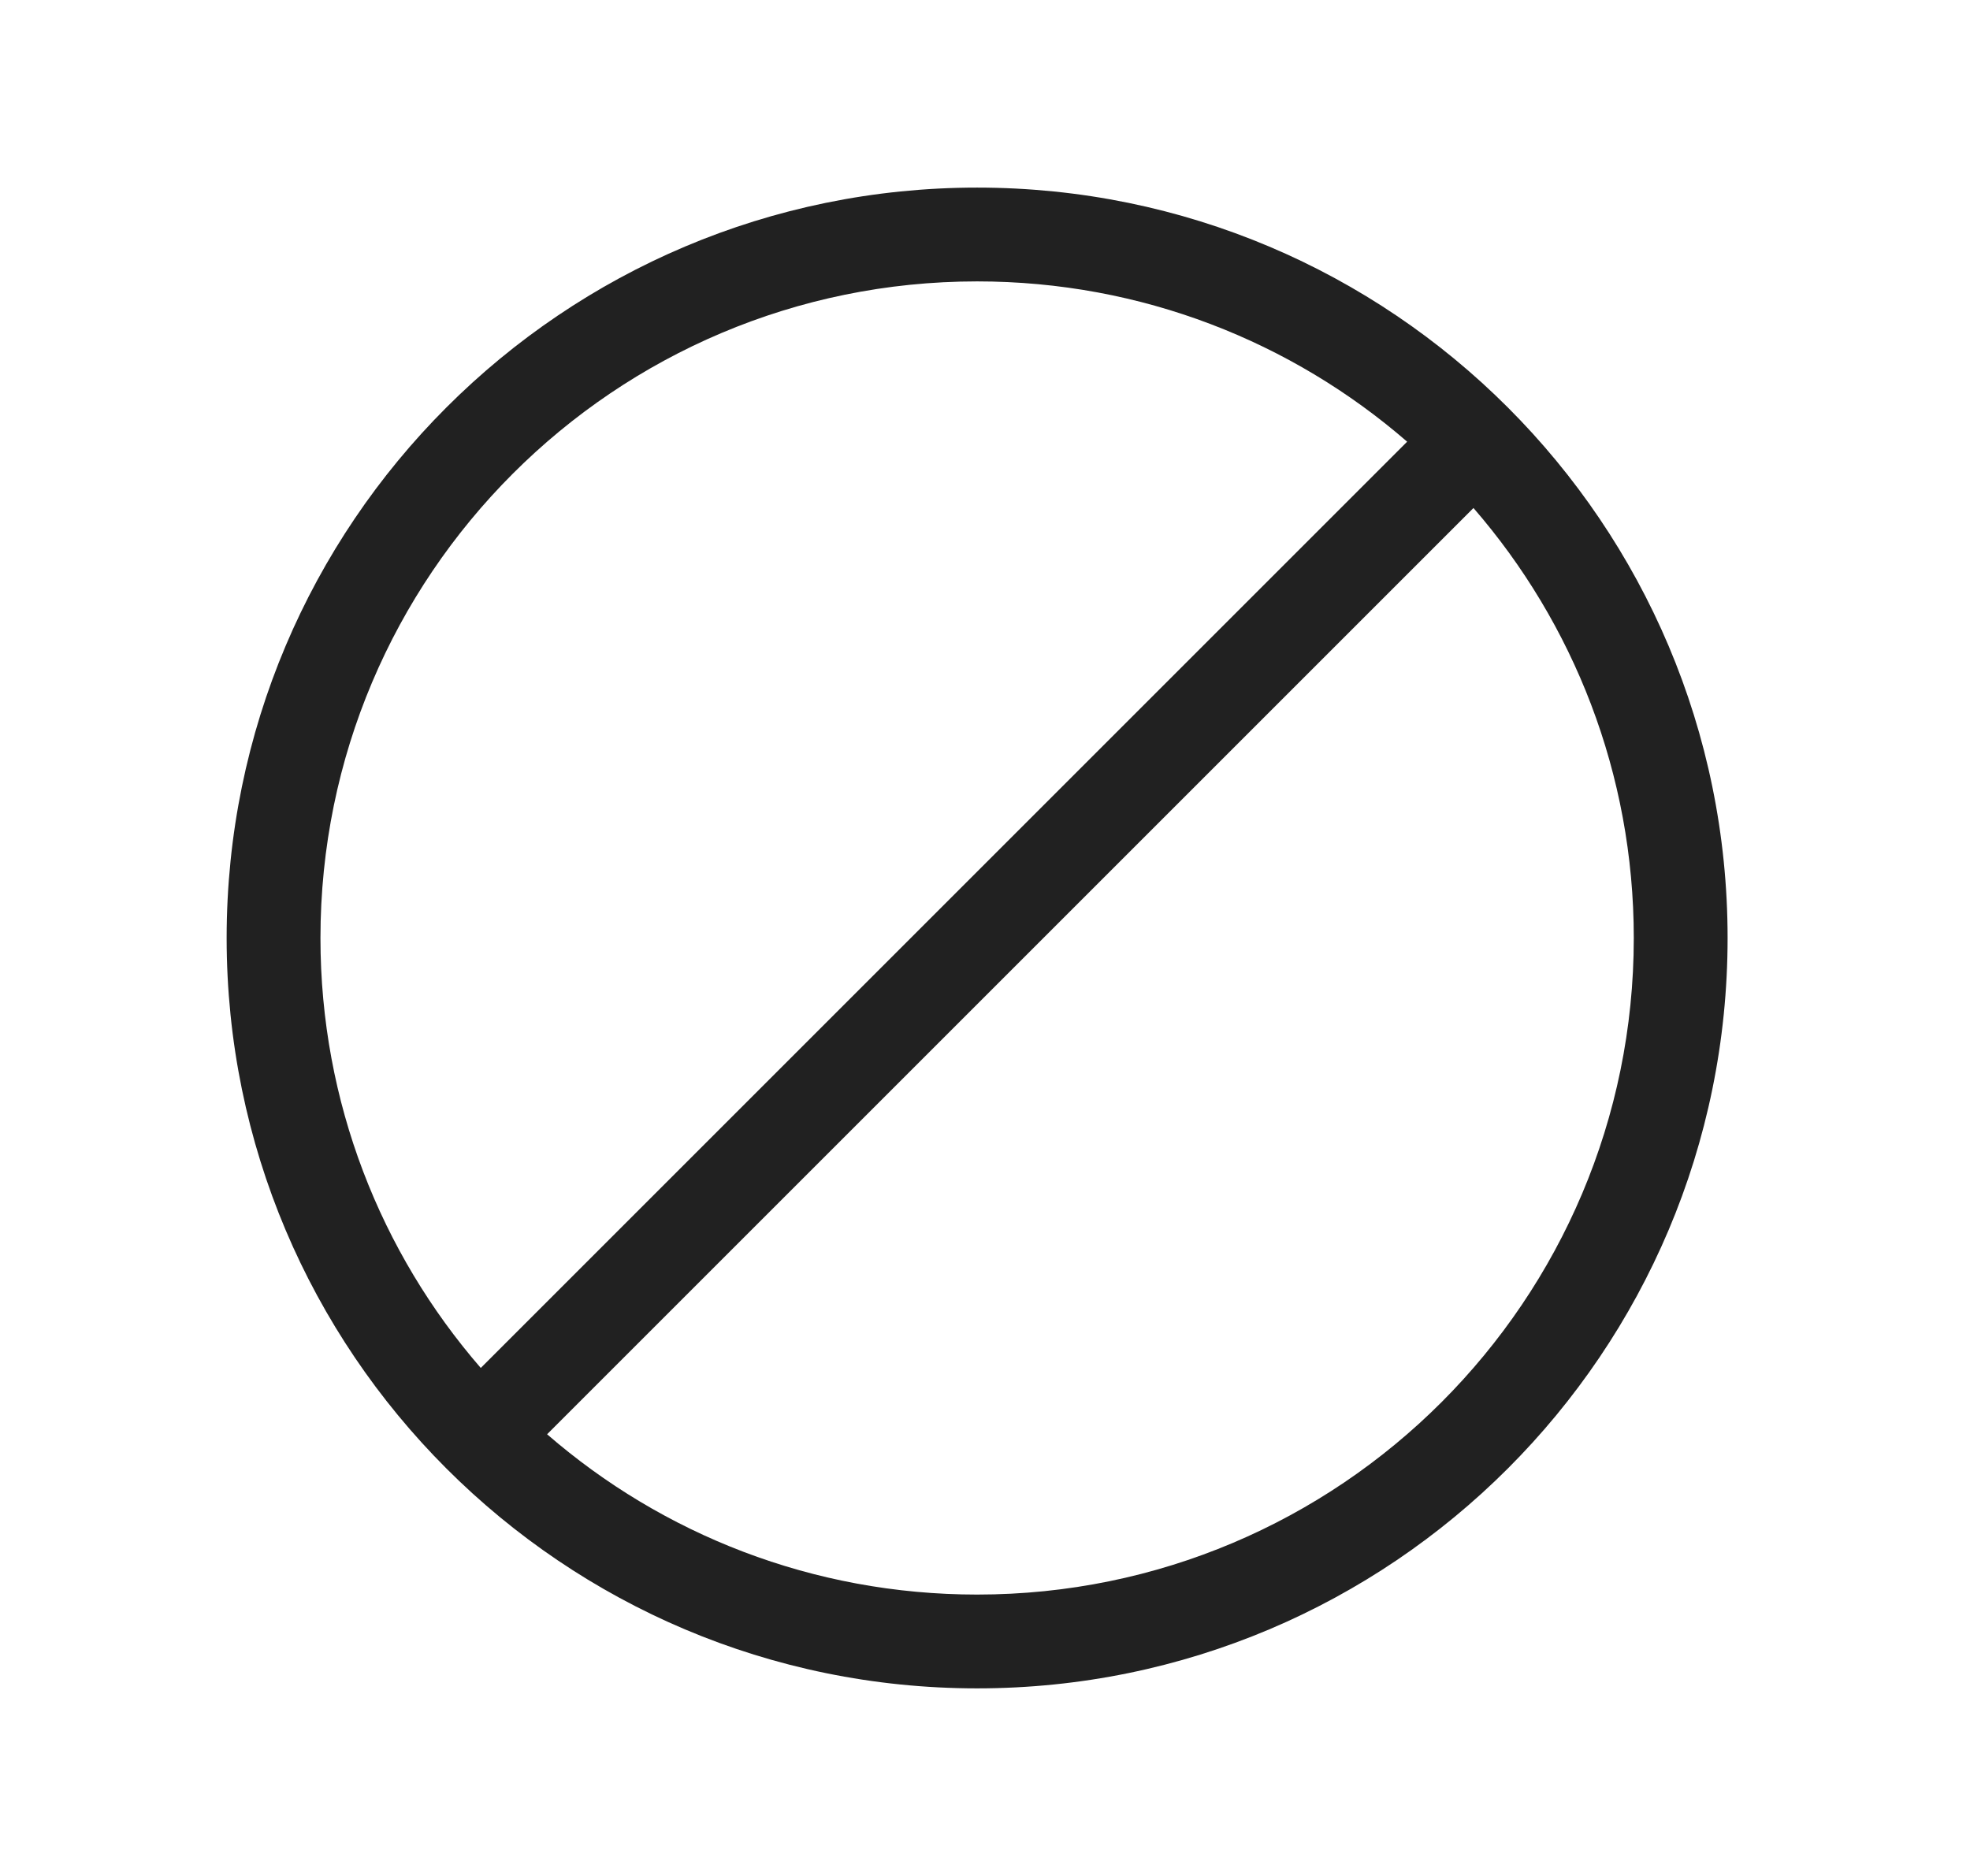 <svg width="21" height="20" viewBox="0 0 21 20" fill="none" xmlns="http://www.w3.org/2000/svg">
<path d="M18.416 10C18.416 14.418 14.834 18 10.416 18C5.998 18 2.416 14.418 2.416 10C2.416 5.582 5.998 2 10.416 2C14.834 2 18.416 5.582 18.416 10ZM17.416 10C17.416 8.247 16.772 6.644 15.707 5.416L5.832 15.291C7.06 16.356 8.663 17 10.416 17C14.282 17 17.416 13.866 17.416 10ZM5.125 14.584L15 4.709C13.772 3.644 12.169 3 10.416 3C6.55 3 3.416 6.134 3.416 10C3.416 11.753 4.06 13.356 5.125 14.584Z" fill="#212121"/>
</svg>
